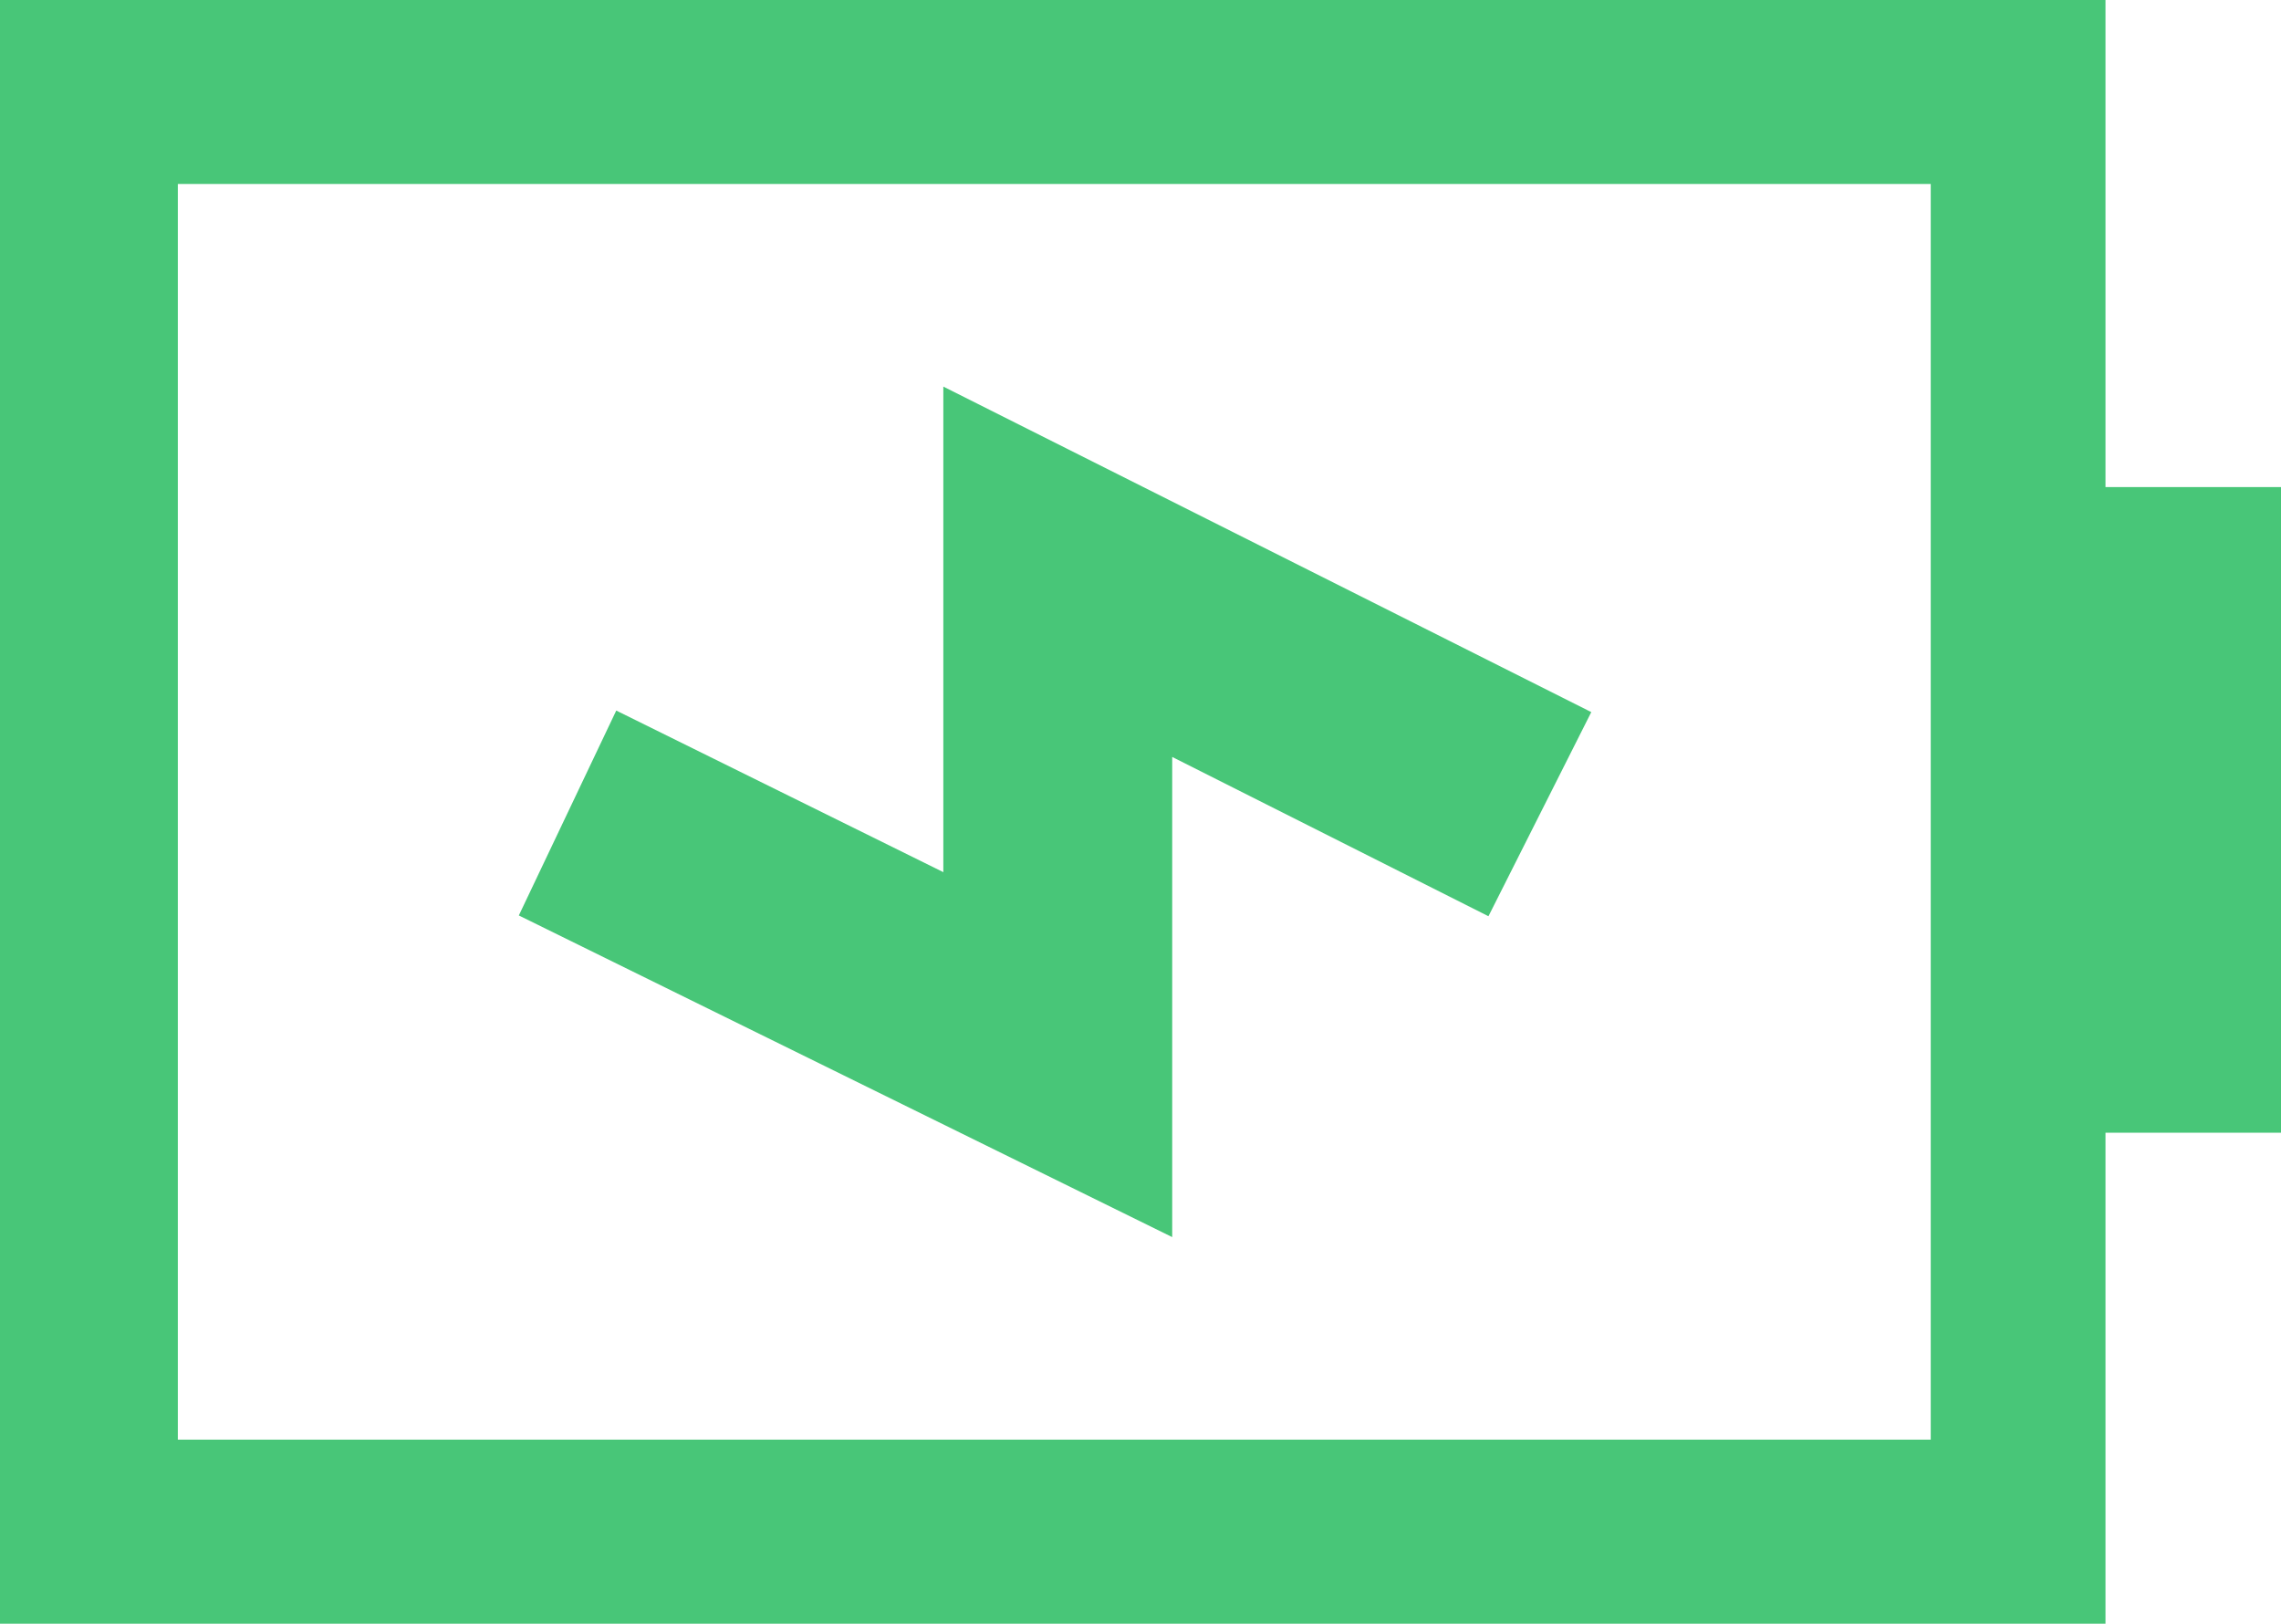 <svg id="图层_1" data-name="图层 1" xmlns="http://www.w3.org/2000/svg" viewBox="0 0 29.5 21"><defs><style>.cls-1{fill:#48c678;}</style></defs><title>电池</title><path class="cls-1" d="M0,26V5H27.26V26ZM2.33,7.38V23.62H25V7.38Z" transform="translate(-0.03 -5)"/><path class="cls-1" d="M29.53,11.3v8.35h-2.3V11.3ZM6.74,16.84,8,14.19l4.23,2.09V10l8.38,4.21-1.33,2.64-4.09-2.06V21Z" transform="translate(-0.03 -5)"/></svg>